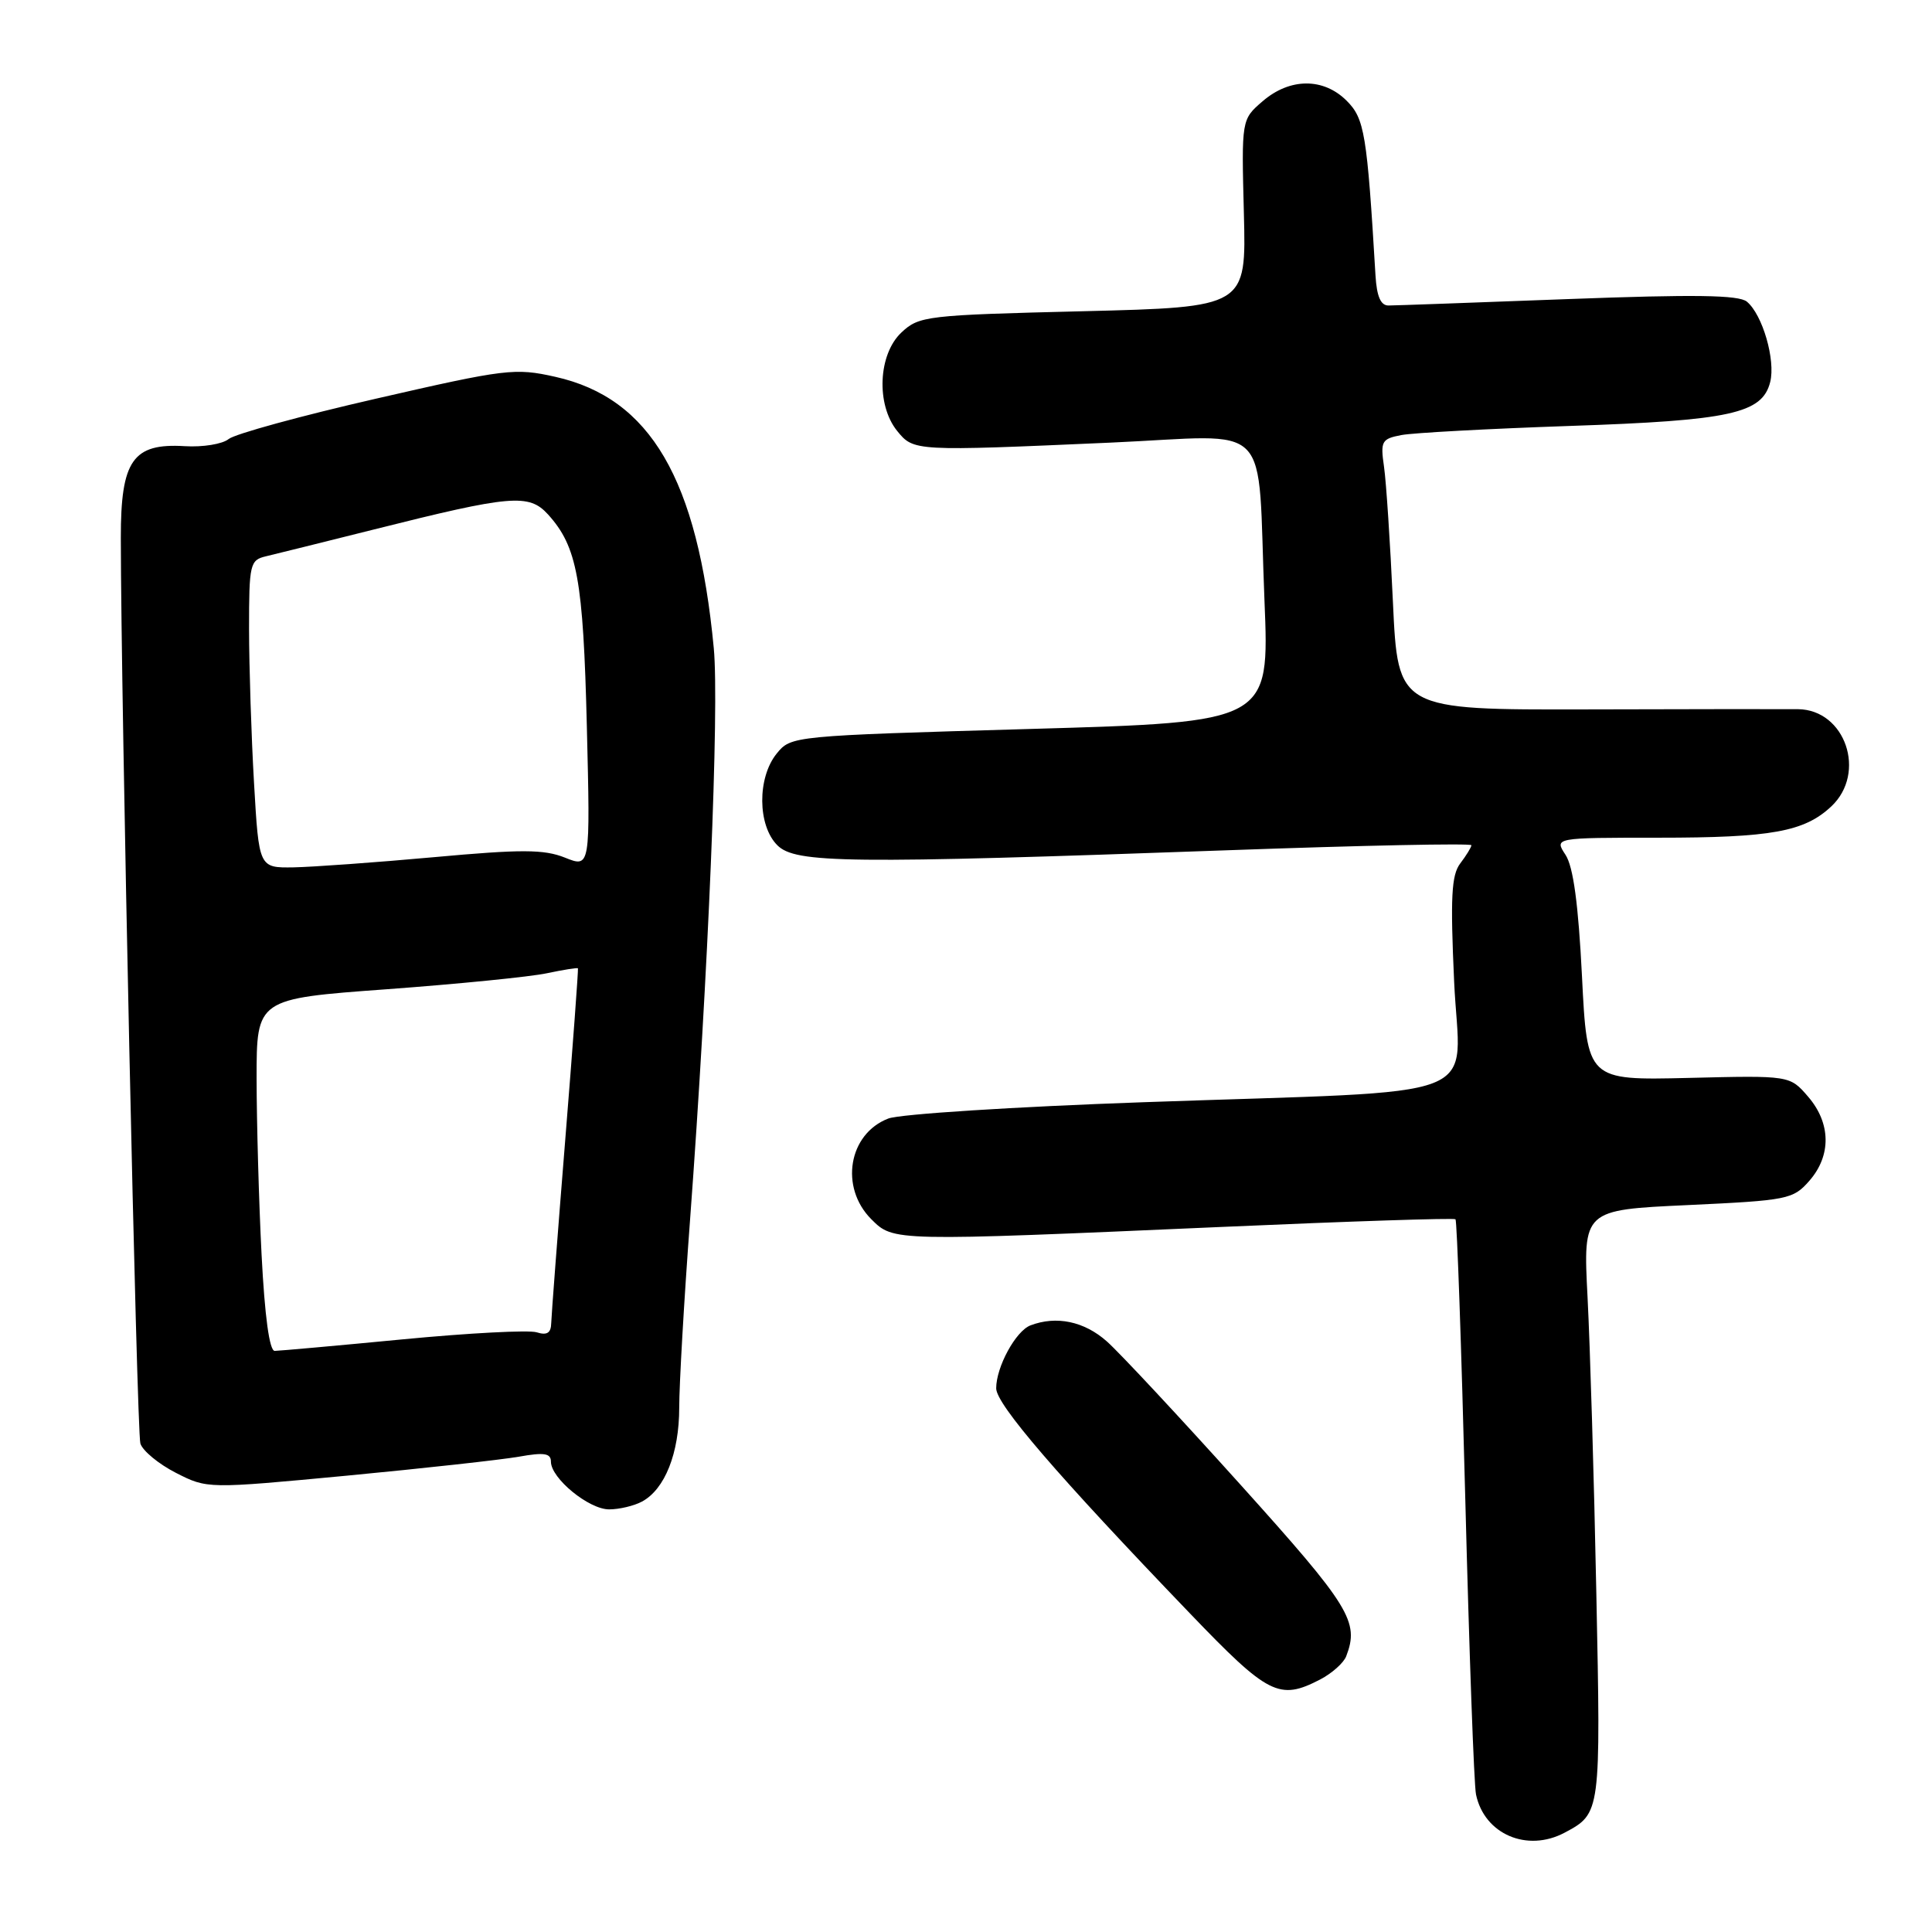 <?xml version="1.0" encoding="UTF-8" standalone="no"?>
<!DOCTYPE svg PUBLIC "-//W3C//DTD SVG 1.1//EN" "http://www.w3.org/Graphics/SVG/1.1/DTD/svg11.dtd" >
<svg xmlns="http://www.w3.org/2000/svg" xmlns:xlink="http://www.w3.org/1999/xlink" version="1.1" viewBox="0 0 256 256">
 <g >
 <path fill="currentColor"
d=" M 207.32 242.84 C 212.12 240.28 212.12 240.24 211.52 211.00 C 211.22 195.88 210.69 178.28 210.36 171.91 C 209.76 160.32 209.76 160.32 223.63 159.68 C 236.90 159.06 237.60 158.92 239.75 156.46 C 242.68 153.11 242.61 148.82 239.58 145.31 C 237.16 142.50 237.16 142.50 223.74 142.83 C 210.31 143.15 210.31 143.15 209.62 129.34 C 209.14 119.80 208.47 114.84 207.44 113.27 C 205.95 111.00 205.95 111.00 219.73 111.00 C 234.73 111.00 239.08 110.21 242.66 106.85 C 247.38 102.41 244.52 94.04 238.25 93.97 C 236.74 93.95 224.19 93.96 210.36 94.00 C 185.23 94.06 185.23 94.06 184.57 79.78 C 184.21 71.93 183.68 63.86 183.39 61.85 C 182.90 58.46 183.07 58.15 185.68 57.65 C 187.23 57.35 197.28 56.81 208.00 56.44 C 229.31 55.72 233.51 54.80 234.56 50.62 C 235.29 47.71 233.55 41.70 231.47 39.97 C 230.39 39.08 224.53 39.00 207.77 39.63 C 195.52 40.09 184.82 40.48 184.00 40.48 C 182.95 40.50 182.43 39.29 182.26 36.50 C 181.14 17.70 180.81 15.72 178.44 13.35 C 175.37 10.28 170.92 10.30 167.31 13.41 C 164.50 15.83 164.50 15.83 164.82 28.27 C 165.14 40.70 165.14 40.70 143.51 41.24 C 122.71 41.75 121.78 41.86 119.44 44.06 C 116.36 46.95 116.07 53.62 118.87 57.09 C 121.07 59.80 121.12 59.80 147.15 58.65 C 169.05 57.68 166.55 55.12 167.55 79.59 C 168.21 95.68 168.21 95.68 136.52 96.59 C 104.92 97.50 104.82 97.51 102.91 99.86 C 100.33 103.05 100.37 109.37 103.00 112.00 C 105.40 114.40 112.22 114.48 162.75 112.66 C 180.49 112.02 194.99 111.72 194.97 112.00 C 194.95 112.28 194.29 113.36 193.49 114.41 C 192.32 115.95 192.17 118.91 192.68 130.06 C 193.41 146.27 198.23 144.40 151.50 146.05 C 134.45 146.65 119.25 147.62 117.71 148.21 C 112.43 150.23 111.23 157.32 115.45 161.55 C 118.41 164.50 118.17 164.49 162.00 162.57 C 178.78 161.83 192.66 161.37 192.86 161.56 C 193.06 161.74 193.64 178.45 194.16 198.69 C 194.68 218.94 195.31 236.52 195.58 237.78 C 196.68 243.04 202.35 245.48 207.32 242.84 Z  M 174.93 222.54 C 176.48 221.73 178.04 220.35 178.38 219.46 C 180.14 214.88 178.91 212.88 164.38 196.74 C 156.34 187.81 148.37 179.26 146.67 177.75 C 143.67 175.08 139.97 174.31 136.54 175.62 C 134.59 176.37 132.00 181.12 132.00 183.96 C 132.00 186.08 140.06 195.45 157.65 213.76 C 168.07 224.62 169.50 225.35 174.93 222.54 Z  M 85.06 198.97 C 88.10 197.34 90.00 192.56 90.00 186.52 C 90.00 183.46 90.64 172.30 91.43 161.72 C 93.84 129.30 95.32 93.67 94.58 85.89 C 92.45 63.47 86.18 52.75 73.58 49.93 C 68.24 48.73 67.02 48.88 49.85 52.82 C 39.89 55.10 31.09 57.51 30.29 58.18 C 29.48 58.84 26.87 59.27 24.48 59.12 C 17.60 58.70 16.00 61.00 16.01 71.25 C 16.02 92.62 18.12 189.70 18.60 191.27 C 18.90 192.24 21.02 193.99 23.31 195.16 C 27.47 197.28 27.47 197.28 45.99 195.53 C 56.17 194.56 66.41 193.43 68.75 193.02 C 72.11 192.42 73.00 192.56 73.00 193.68 C 73.00 195.88 78.02 200.00 80.71 200.00 C 82.04 200.00 84.00 199.54 85.06 198.97 Z  M 34.66 166.25 C 34.30 159.24 34.01 148.74 34.00 142.92 C 34.00 132.34 34.00 132.34 51.25 131.08 C 60.74 130.38 70.29 129.43 72.47 128.96 C 74.66 128.50 76.51 128.20 76.58 128.31 C 76.65 128.41 75.90 138.62 74.90 151.00 C 73.90 163.38 73.07 174.32 73.04 175.32 C 73.01 176.63 72.48 176.97 71.12 176.54 C 70.09 176.21 62.11 176.63 53.37 177.47 C 44.64 178.31 37.01 178.99 36.40 179.00 C 35.70 179.00 35.08 174.43 34.66 166.25 Z  M 33.66 103.75 C 33.30 97.56 33.01 88.39 33.00 83.37 C 33.00 74.72 33.12 74.21 35.25 73.71 C 36.49 73.42 42.90 71.82 49.50 70.17 C 67.75 65.58 70.08 65.38 72.62 68.17 C 76.49 72.45 77.28 76.77 77.76 96.24 C 78.22 114.99 78.22 114.99 74.86 113.64 C 72.07 112.53 69.12 112.52 57.50 113.58 C 49.80 114.28 41.43 114.88 38.90 114.93 C 34.31 115.00 34.31 115.00 33.66 103.75 Z "/>
</g>
</svg>